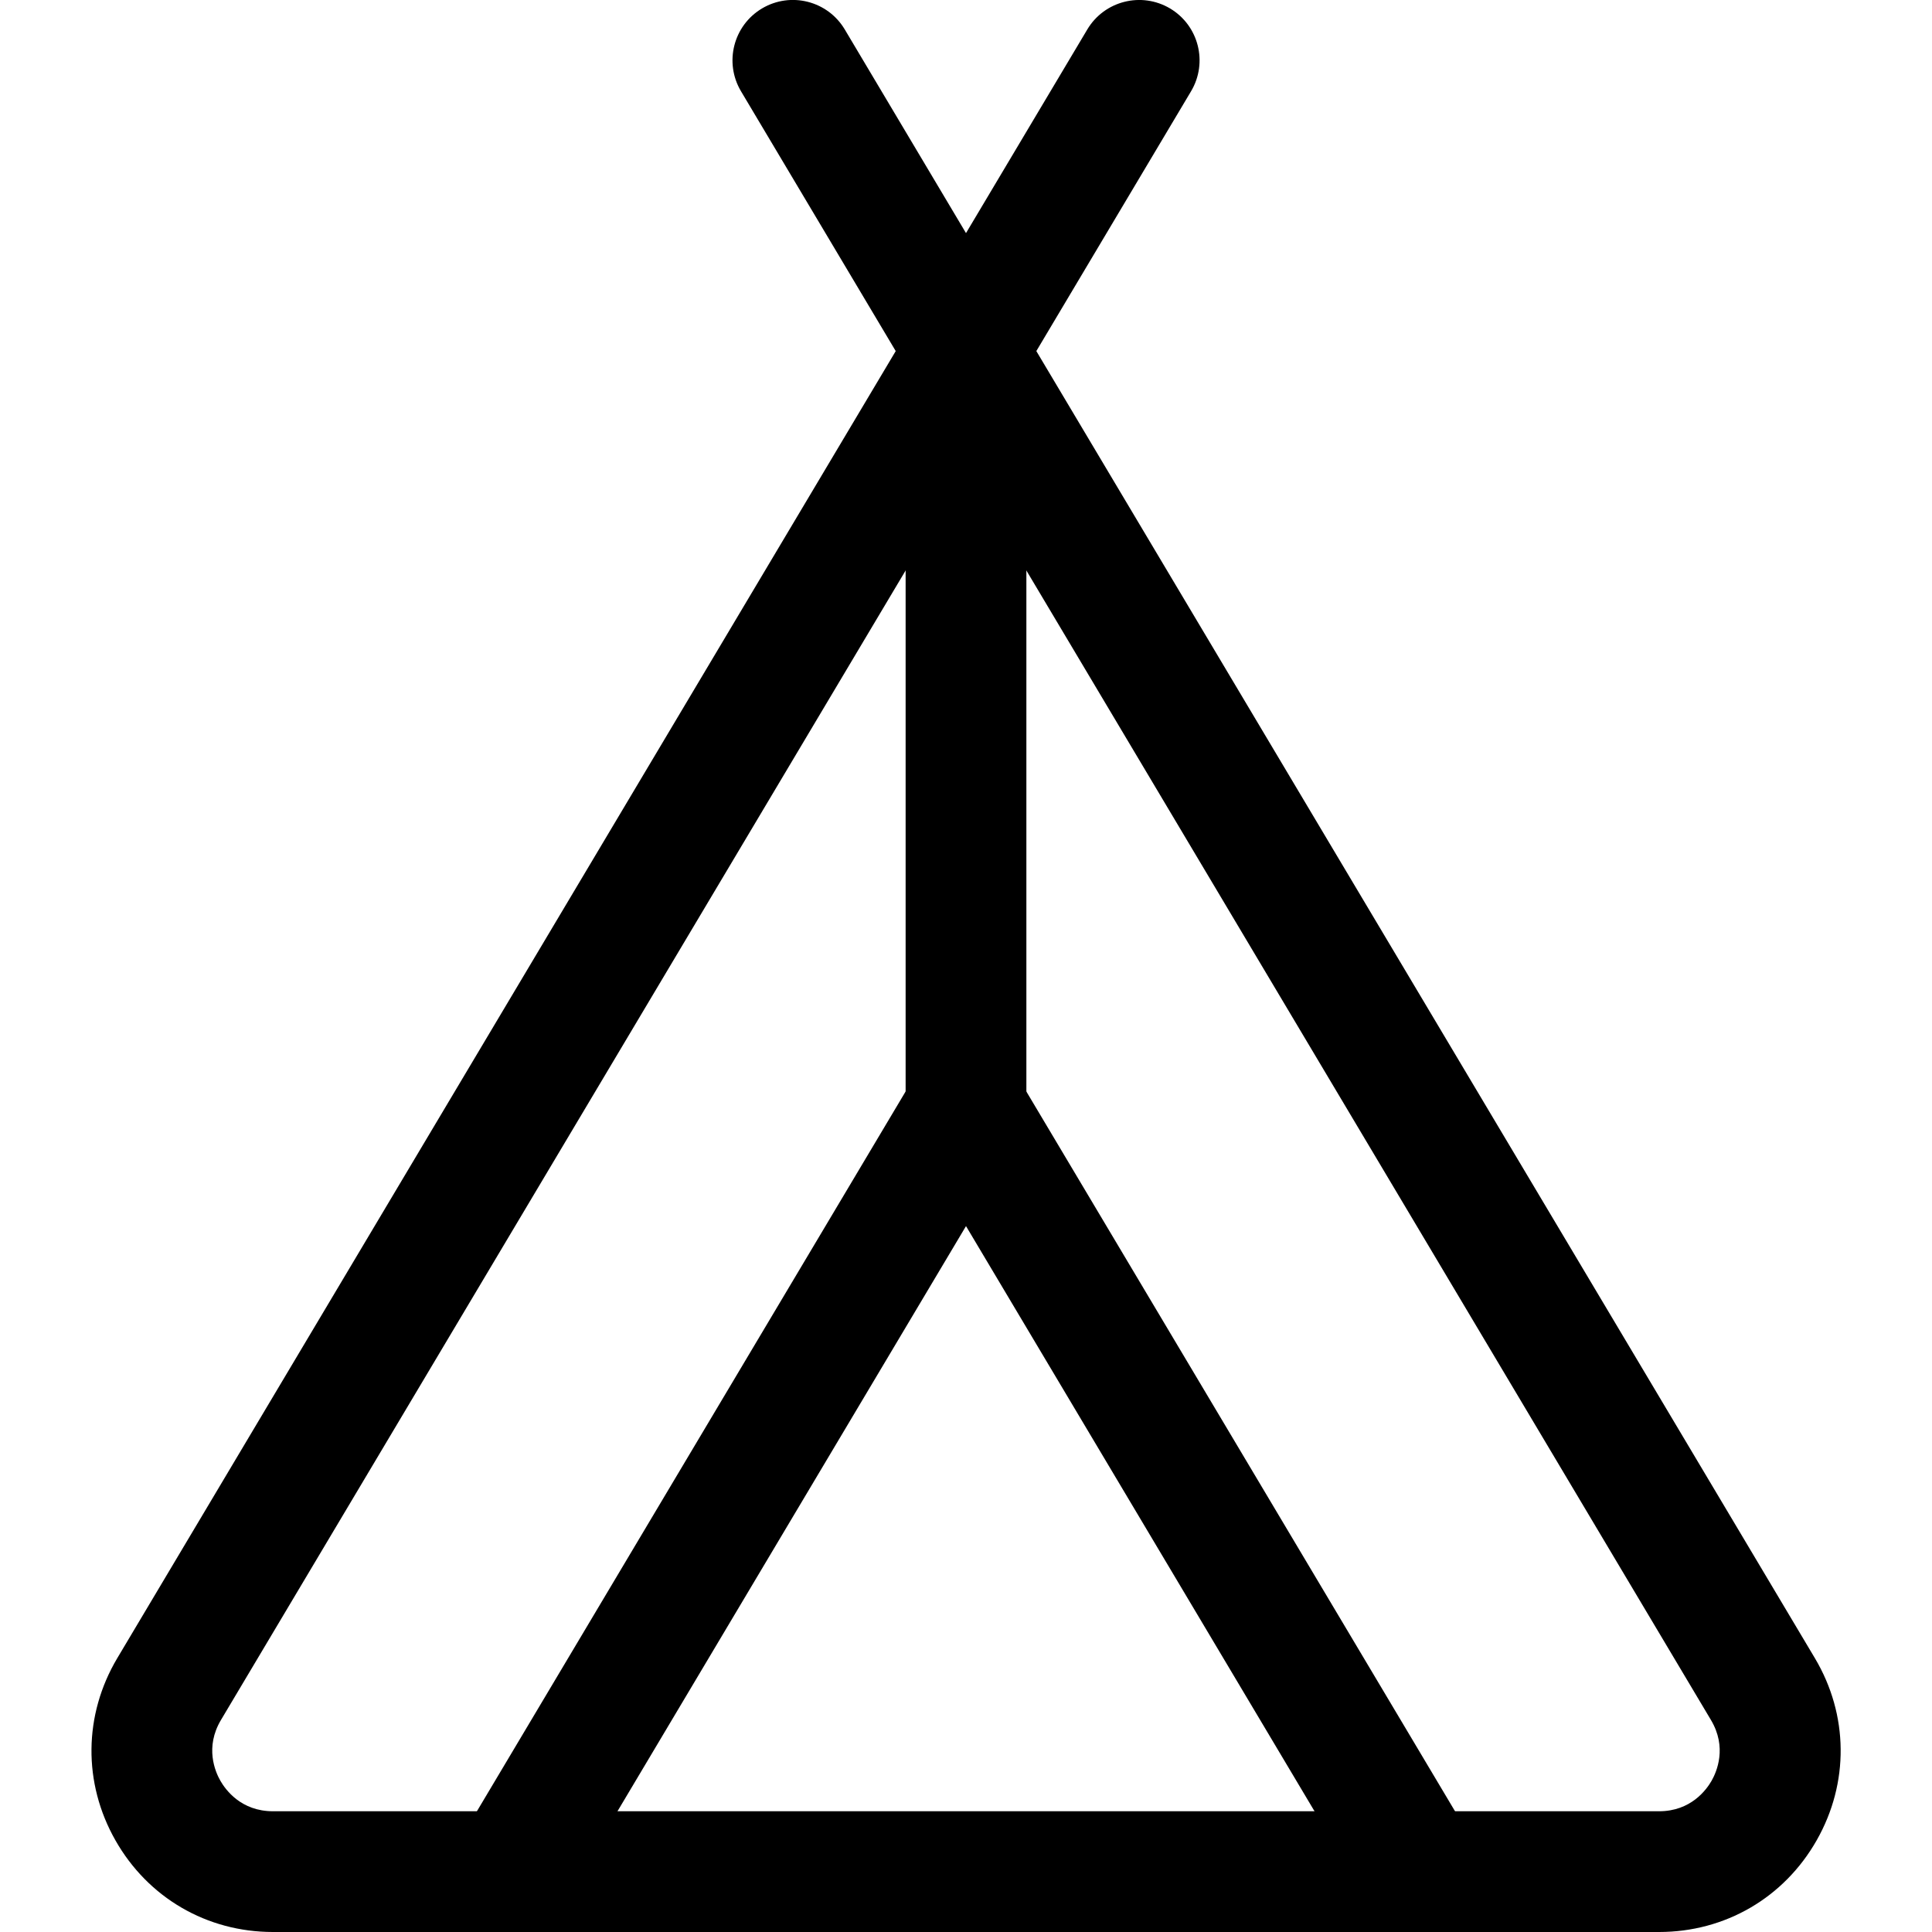 <svg xmlns="http://www.w3.org/2000/svg" viewBox="0 0 32 32"><!--! Font Icona - https://fonticona.com | License - https://fonticona.com/license | Copyright 2022 FontIcona.com --><path d="M23.533,32c-0.341,0-0.673-0.174-0.86-0.488L16,20.308L9.327,31.512c-0.283,0.474-0.897,0.63-1.371,0.348c-0.475-0.283-0.63-0.896-0.348-1.371l7.532-12.646c0.361-0.605,1.357-0.605,1.719,0l7.532,12.646c0.282,0.475,0.127,1.088-0.348,1.371C23.884,31.955,23.707,32,23.533,32z"/><path d="M27.48,32H4.52c-1.093,0-2.068-0.567-2.608-1.518c-0.54-0.95-0.528-2.078,0.03-3.017L14.836,5.815l-2.563-4.304c-0.282-0.475-0.127-1.088,0.348-1.371c0.475-0.282,1.088-0.127,1.371,0.348L16,3.861l2.009-3.373c0.283-0.475,0.897-0.629,1.371-0.348c0.475,0.283,0.63,0.896,0.348,1.371l-2.563,4.304l12.895,21.649c0.559,0.939,0.57,2.067,0.03,3.017C29.549,31.433,28.573,32,27.48,32z M16,7.77L3.66,28.488c-0.269,0.451-0.097,0.854-0.011,1.005C3.736,29.646,3.994,30,4.52,30H27.48c0.525,0,0.783-0.354,0.87-0.506c0.086-0.152,0.258-0.554-0.011-1.005L16,7.77z"/><path d="M16,19.354c-0.553,0-1-0.448-1-1V5.816c0-0.552,0.447-1,1-1s1,0.448,1,1v12.538C17,18.906,16.553,19.354,16,19.354z"/></svg>